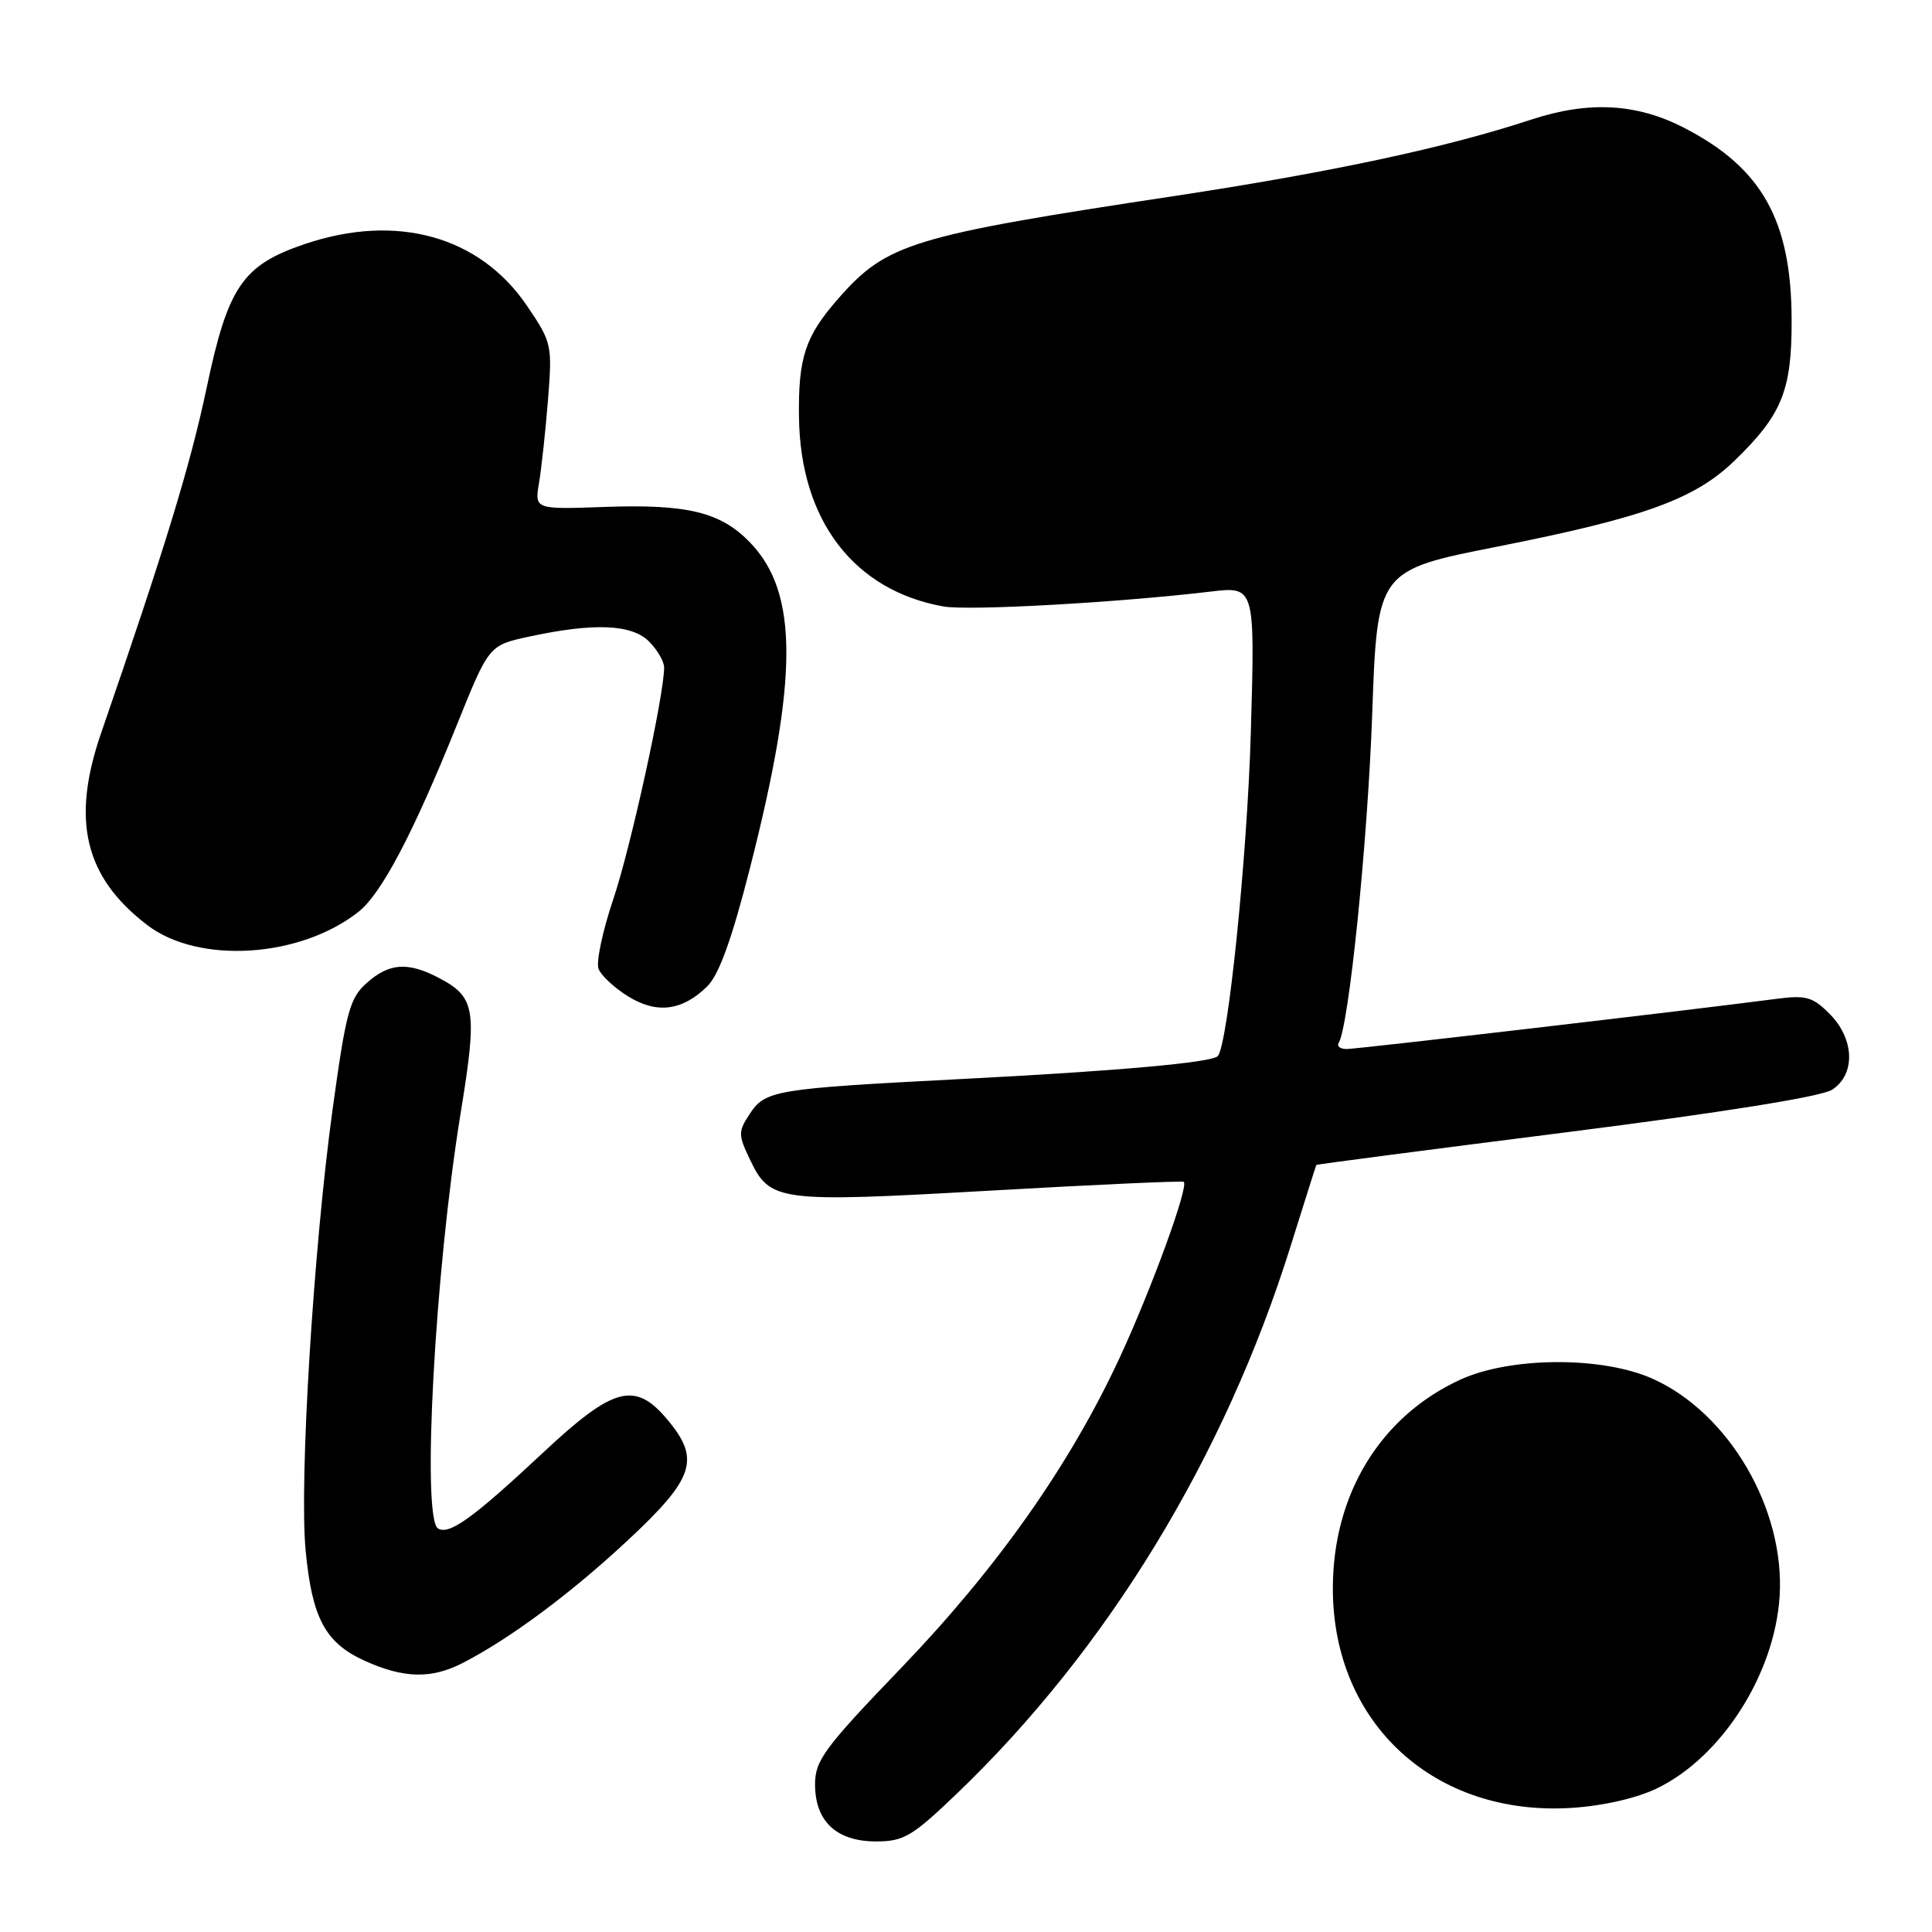 <?xml version="1.0" encoding="UTF-8" standalone="no"?>
<!DOCTYPE svg PUBLIC "-//W3C//DTD SVG 1.1//EN" "http://www.w3.org/Graphics/SVG/1.1/DTD/svg11.dtd" >
<svg xmlns="http://www.w3.org/2000/svg" xmlns:xlink="http://www.w3.org/1999/xlink" version="1.1" viewBox="0 0 256 256">
 <g >
 <path fill="currentColor"
d=" M 126.70 237.75 C 146.73 218.58 162.29 193.06 171.05 165.00 C 172.86 159.22 174.37 154.44 174.42 154.36 C 174.46 154.28 189.35 152.34 207.50 150.04 C 228.09 147.43 241.35 145.31 242.75 144.40 C 245.90 142.38 245.74 137.65 242.43 134.34 C 240.16 132.06 239.30 131.83 235.18 132.38 C 223.80 133.87 179.87 139.00 178.45 139.00 C 177.59 139.00 177.11 138.64 177.38 138.20 C 178.73 136.01 181.21 111.72 181.82 94.71 C 182.50 75.57 182.50 75.57 198.50 72.41 C 217.88 68.57 224.59 66.14 229.87 61.01 C 236.13 54.94 237.43 51.73 237.40 42.40 C 237.37 29.21 233.48 22.25 223.14 16.93 C 216.84 13.68 210.48 13.35 202.86 15.86 C 191.60 19.57 176.39 22.82 155.70 25.96 C 120.74 31.25 117.51 32.24 111.09 39.55 C 106.69 44.56 105.76 47.36 105.87 55.31 C 106.05 68.96 113.14 78.23 125.00 80.36 C 128.35 80.95 148.00 79.86 160.40 78.39 C 166.30 77.69 166.30 77.69 165.74 97.09 C 165.26 113.56 162.71 138.47 161.36 139.94 C 160.57 140.79 148.16 141.91 127.50 142.97 C 102.56 144.26 101.40 144.45 99.31 147.65 C 97.81 149.93 97.82 150.39 99.34 153.58 C 102.04 159.24 102.96 159.36 131.12 157.77 C 145.08 156.97 156.66 156.45 156.85 156.60 C 157.56 157.15 152.60 170.76 148.35 179.93 C 141.76 194.12 132.14 207.77 119.37 221.05 C 109.22 231.61 108.00 233.26 108.00 236.44 C 108.00 241.34 110.84 244.00 116.09 244.00 C 119.74 244.00 120.87 243.33 126.70 237.75 Z  M 219.57 236.96 C 228.15 232.81 235.16 221.81 235.81 211.50 C 236.53 199.96 229.11 187.24 219.00 182.70 C 212.33 179.70 200.16 179.76 193.50 182.81 C 182.91 187.67 176.60 198.00 176.61 210.50 C 176.62 228.39 190.11 240.74 208.33 239.55 C 212.45 239.28 216.91 238.26 219.57 236.96 Z  M 61.30 220.36 C 67.60 217.12 75.68 211.11 83.27 204.02 C 92.03 195.84 92.84 193.34 88.41 188.08 C 84.13 182.98 81.30 183.74 71.92 192.52 C 62.69 201.15 59.52 203.44 58.04 202.53 C 55.85 201.17 57.62 168.51 61.03 147.54 C 63.29 133.68 63.02 132.10 58.02 129.51 C 53.99 127.43 51.54 127.62 48.59 130.25 C 46.33 132.26 45.85 134.07 44.07 147.00 C 41.53 165.46 39.63 196.43 40.50 205.46 C 41.35 214.42 43.10 217.69 48.32 220.06 C 53.49 222.40 57.15 222.49 61.30 220.36 Z  M 93.72 130.69 C 95.27 129.16 96.98 124.43 99.38 115.00 C 105.79 89.87 105.80 78.57 99.42 71.92 C 95.54 67.87 91.13 66.78 80.17 67.17 C 70.84 67.50 70.84 67.50 71.42 64.00 C 71.75 62.08 72.28 57.12 72.61 53.00 C 73.19 45.70 73.12 45.37 69.85 40.55 C 63.58 31.29 52.58 28.22 40.41 32.33 C 32.15 35.12 30.21 37.96 27.39 51.35 C 25.21 61.67 21.90 72.49 13.39 97.16 C 9.40 108.73 11.22 116.25 19.53 122.59 C 26.33 127.78 39.73 126.93 47.48 120.84 C 50.54 118.43 54.72 110.50 60.56 96.00 C 64.79 85.50 64.79 85.50 70.14 84.35 C 78.71 82.50 83.71 82.71 86.00 85.00 C 87.10 86.10 88.00 87.65 88.00 88.45 C 88.00 92.12 83.58 112.28 81.27 119.13 C 79.85 123.33 78.97 127.49 79.31 128.38 C 79.65 129.26 81.41 130.90 83.22 132.02 C 87.04 134.38 90.41 133.95 93.72 130.69 Z "/>
</g>
</svg>